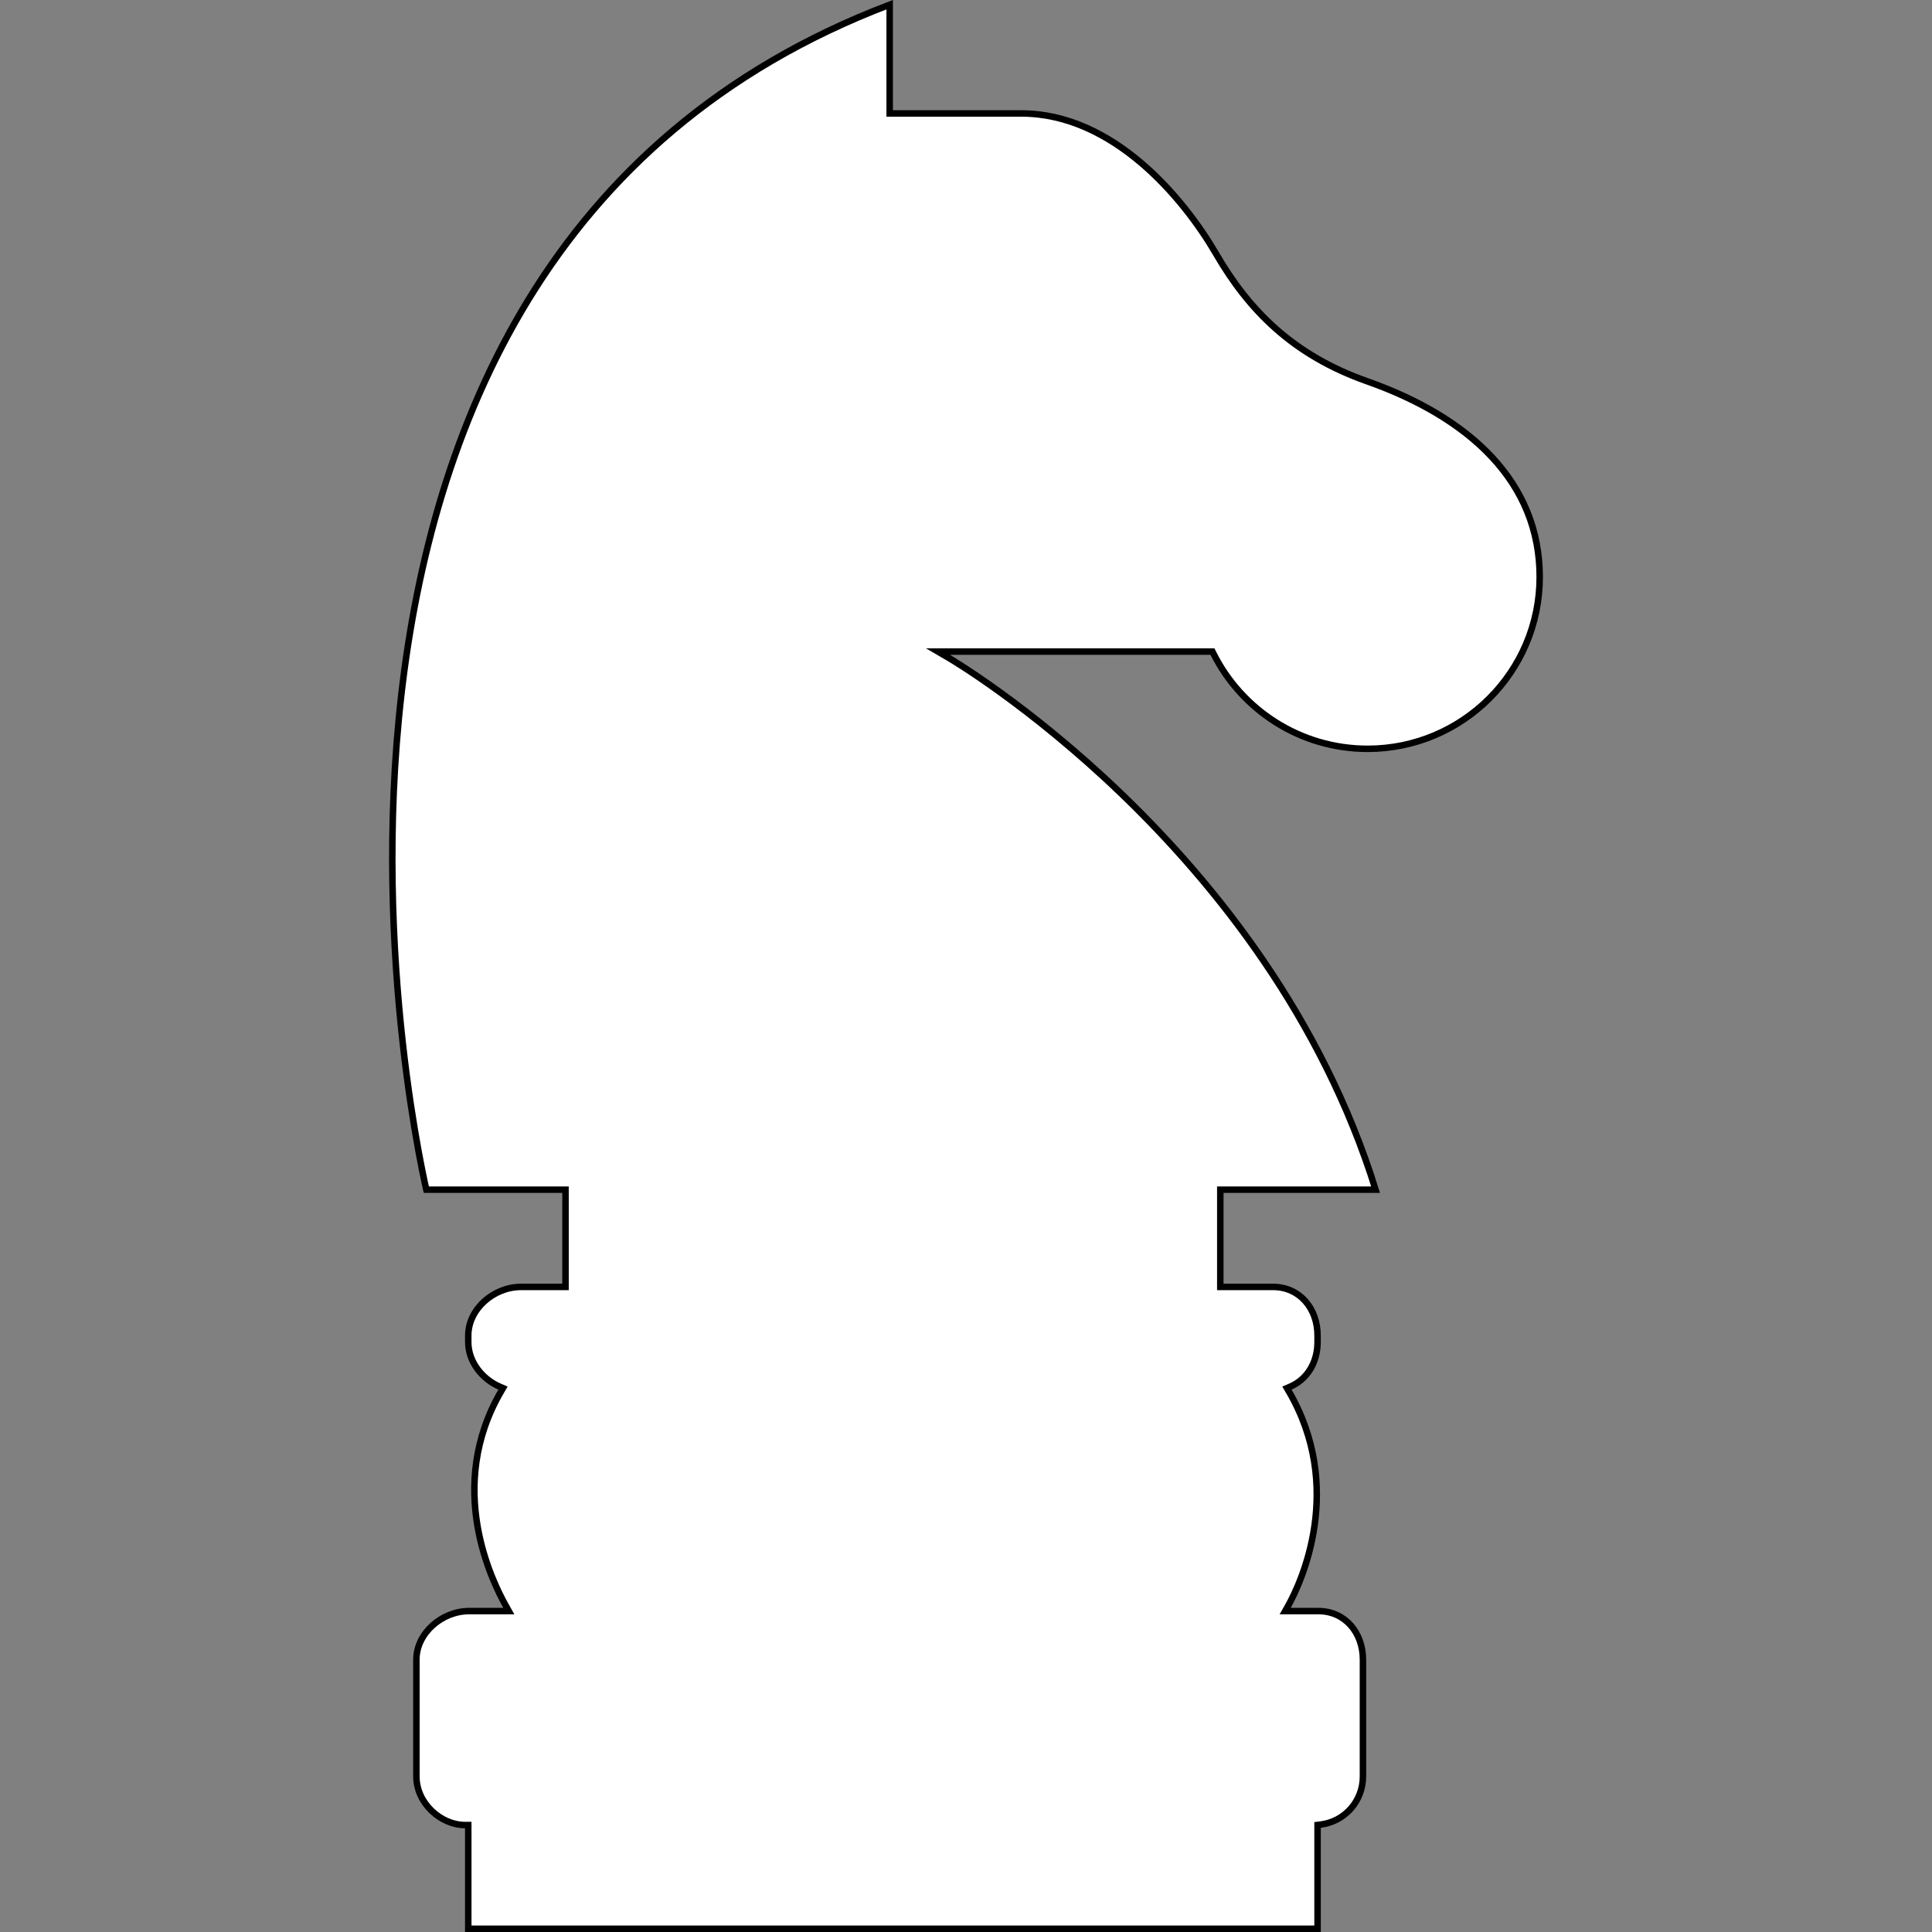 <svg width="298" height="298" viewBox="0 0 298 298" fill="none" xmlns="http://www.w3.org/2000/svg">
<rect x="0" y="0" width="298" height="298" fill="#808080" stroke="none"/>
<path d="M137.227 17V17.5H137.727V17C137.727 17.5 137.727 17.5 137.727 17.5H137.728H137.728H137.73H137.731H137.733H137.735H137.737H137.74H137.743H137.746H137.75H137.754H137.758H137.762H137.767H137.772H137.778H137.784H137.79H137.796H137.803H137.81H137.817H137.824H137.832H137.84H137.849H137.857H137.866H137.876H137.885H137.895H137.905H137.916H137.926H137.937H137.949H137.96H137.972H137.984H137.997H138.009H138.022H138.036H138.049H138.063H138.077H138.091H138.106H138.121H138.136H138.151H138.167H138.183H138.199H138.216H138.233H138.25H138.267H138.284H138.302H138.32H138.338H138.357H138.376H138.395H138.414H138.434H138.454H138.474H138.494H138.515H138.535H138.557H138.578H138.599H138.621H138.643H138.666H138.688H138.711H138.734H138.757H138.781H138.804H138.828H138.853H138.877H138.902H138.926H138.952H138.977H139.002H139.028H139.054H139.081H139.107H139.134H139.161H139.188H139.215H139.243H139.27H139.299H139.327H139.355H139.384H139.413H139.442H139.471H139.501H139.53H139.56H139.59H139.621H139.651H139.682H139.713H139.744H139.775H139.807H139.839H139.871H139.903H139.935H139.968H140H140.033H140.066H140.1H140.133H140.167H140.201H140.235H140.269H140.303H140.338H140.373H140.408H140.443H140.478H140.514H140.55H140.585H140.621H140.658H140.694H140.731H140.767H140.804H140.841H140.879H140.916H140.954H140.991H141.029H141.067H141.106H141.144H141.183H141.221H141.26H141.299H141.339H141.378H141.418H141.457H141.497H141.537H141.577H141.618H141.658H141.699H141.739H141.78H141.821H141.862H141.904H141.945H141.987H142.029H142.07H142.112H142.155H142.197H142.239H142.282H142.325H142.367H142.41H142.453H142.497H142.54H142.584H142.627H142.671H142.715H142.759H142.803H142.847H142.891H142.936H142.981H143.025H143.07H143.115H143.16H143.205H143.251H143.296H143.341H143.387H143.433H143.479H143.525H143.571H143.617H143.663H143.709H143.756H143.802H143.849H143.896H143.943H143.99H144.037H144.084H144.131H144.179H144.226H144.273H144.321H144.369H144.417H144.464H144.512H144.561H144.609H144.657H144.705H144.754H144.802H144.851H144.899H144.948H144.997H145.046H145.094H145.143H145.193H145.242H145.291H145.34H145.39H145.439H145.488H145.538H145.588H145.637H145.687H145.737H145.787H145.837H145.887H145.937H145.987H146.037H146.087H146.138H146.188H146.238H146.289H146.339H146.39H146.44H146.491H146.541H146.592H146.643H146.694H146.745H146.795H146.846H146.897H146.948H146.999H147.05H147.102H147.153H147.204H147.255H147.306H147.358H147.409H147.46H147.512H147.563H147.614H147.666H147.717H147.769H147.82H147.872H147.923H147.975H148.026H148.078H148.13H148.181H148.233H148.284H148.336H148.388H148.439H148.491H148.543H148.594H148.646H148.698H148.75H148.801H148.853H148.905H148.956H149.008H149.06H149.112H149.163H149.215H149.267H149.318H149.37H149.422H149.473H149.525H149.577H149.628H149.68H149.731H149.783H149.835H149.886H149.938H149.989H150.041H150.092H150.143H150.195H150.246H150.298H150.349H150.4H150.451H150.503H150.554H150.605H150.656H150.707H150.758H150.809H150.86H150.911H150.962H151.013H151.064H151.115H151.166H151.216H151.267H151.318H151.368H151.419H151.469H151.52H151.57H151.62H151.671H151.721H151.771H151.821H151.871H151.921H151.971H152.021H152.071H152.121H152.17H152.22H152.27H152.319H152.368H152.418H152.467H152.516H152.566H152.615H152.664H152.713H152.761H152.81H152.859H152.908H152.956H153.005H153.053H153.101H153.15H153.198H153.246H153.294H153.342H153.389H153.437H153.485H153.532H153.58H153.627H153.674H153.722H153.769H153.816H153.862H153.909H153.956H154.002H154.049H154.095H154.142H154.188H154.234H154.28H154.326H154.371H154.417H154.463H154.508H154.553H154.598H154.644H154.688H154.733H154.778H154.823H154.867H154.912H154.956H155H155.044H155.088H155.132H155.175H155.219H155.262H155.305H155.348H155.391H155.434H155.477H155.52H155.562H155.604H155.646H155.688H155.73H155.772H155.814H155.855H155.897H155.938H155.979H156.02H156.06H156.101H156.142H156.182H156.222H156.262H156.302H156.342H156.381H156.421H156.46H156.499H156.538H156.576H156.615H156.654H156.692H156.73H156.768H156.806H156.843H156.881H156.918H156.955H156.992H157.029H157.065H157.102H157.138H157.174H157.21H157.246H157.281H157.317H157.352H157.387H157.422H157.456H157.491H157.525C164.616 17.5 170.88 20.76 176.013 25.121C181.144 29.482 185.108 34.913 187.584 39.173C192.623 47.844 199.393 54.759 210.859 58.806C226.79 64.427 237.489 74.398 237.489 89C237.489 103.635 225.589 115.5 210.952 115.5C200.548 115.5 191.512 109.503 187.152 100.777L187.014 100.5H186.705H146.523H144.67L146.272 101.432L146.523 101C146.272 101.432 146.272 101.432 146.272 101.432L146.273 101.433L146.279 101.437L146.305 101.452C146.329 101.466 146.364 101.486 146.41 101.514C146.504 101.57 146.643 101.654 146.826 101.765C147.192 101.989 147.732 102.325 148.426 102.772C149.814 103.666 151.817 105.005 154.274 106.78C159.189 110.332 165.915 115.629 173.155 122.61C187.523 136.463 203.897 156.923 212.179 183.5H188.725H188.225V184V198V198.5H188.725H196.356C200.445 198.5 203.225 201.802 203.225 206V207C203.225 210.118 201.649 212.742 199.018 213.882L198.501 214.106L198.785 214.593C207.418 229.404 200.808 243.914 198.651 247.755L198.233 248.5H199.087H203.357C207.446 248.5 210.226 251.802 210.226 256V274C210.226 277.825 207.415 280.973 203.665 281.435L203.226 281.489V281.931V297.5H72.226V282V281.5H71.726C67.985 281.5 64.226 278.125 64.226 274V256C64.226 251.906 68.165 248.5 72.357 248.5H77.628H78.482L78.064 247.755C75.896 243.892 68.675 229.392 77.299 214.593L77.582 214.106L77.066 213.882C74.372 212.715 72.227 210.051 72.227 207V206C72.227 201.906 76.166 198.5 80.358 198.5H86.727H87.227V198V184V183.5H86.727H65.755C65.753 183.492 65.751 183.483 65.749 183.475C65.688 183.203 65.597 182.799 65.484 182.269C65.258 181.209 64.939 179.648 64.571 177.645C63.835 173.64 62.902 167.872 62.116 160.824C60.544 146.726 59.561 127.518 61.914 107.068C66.601 66.338 84.499 20.778 137.227 0.723V17Z" fill="white" stroke="black"/>
</svg>
